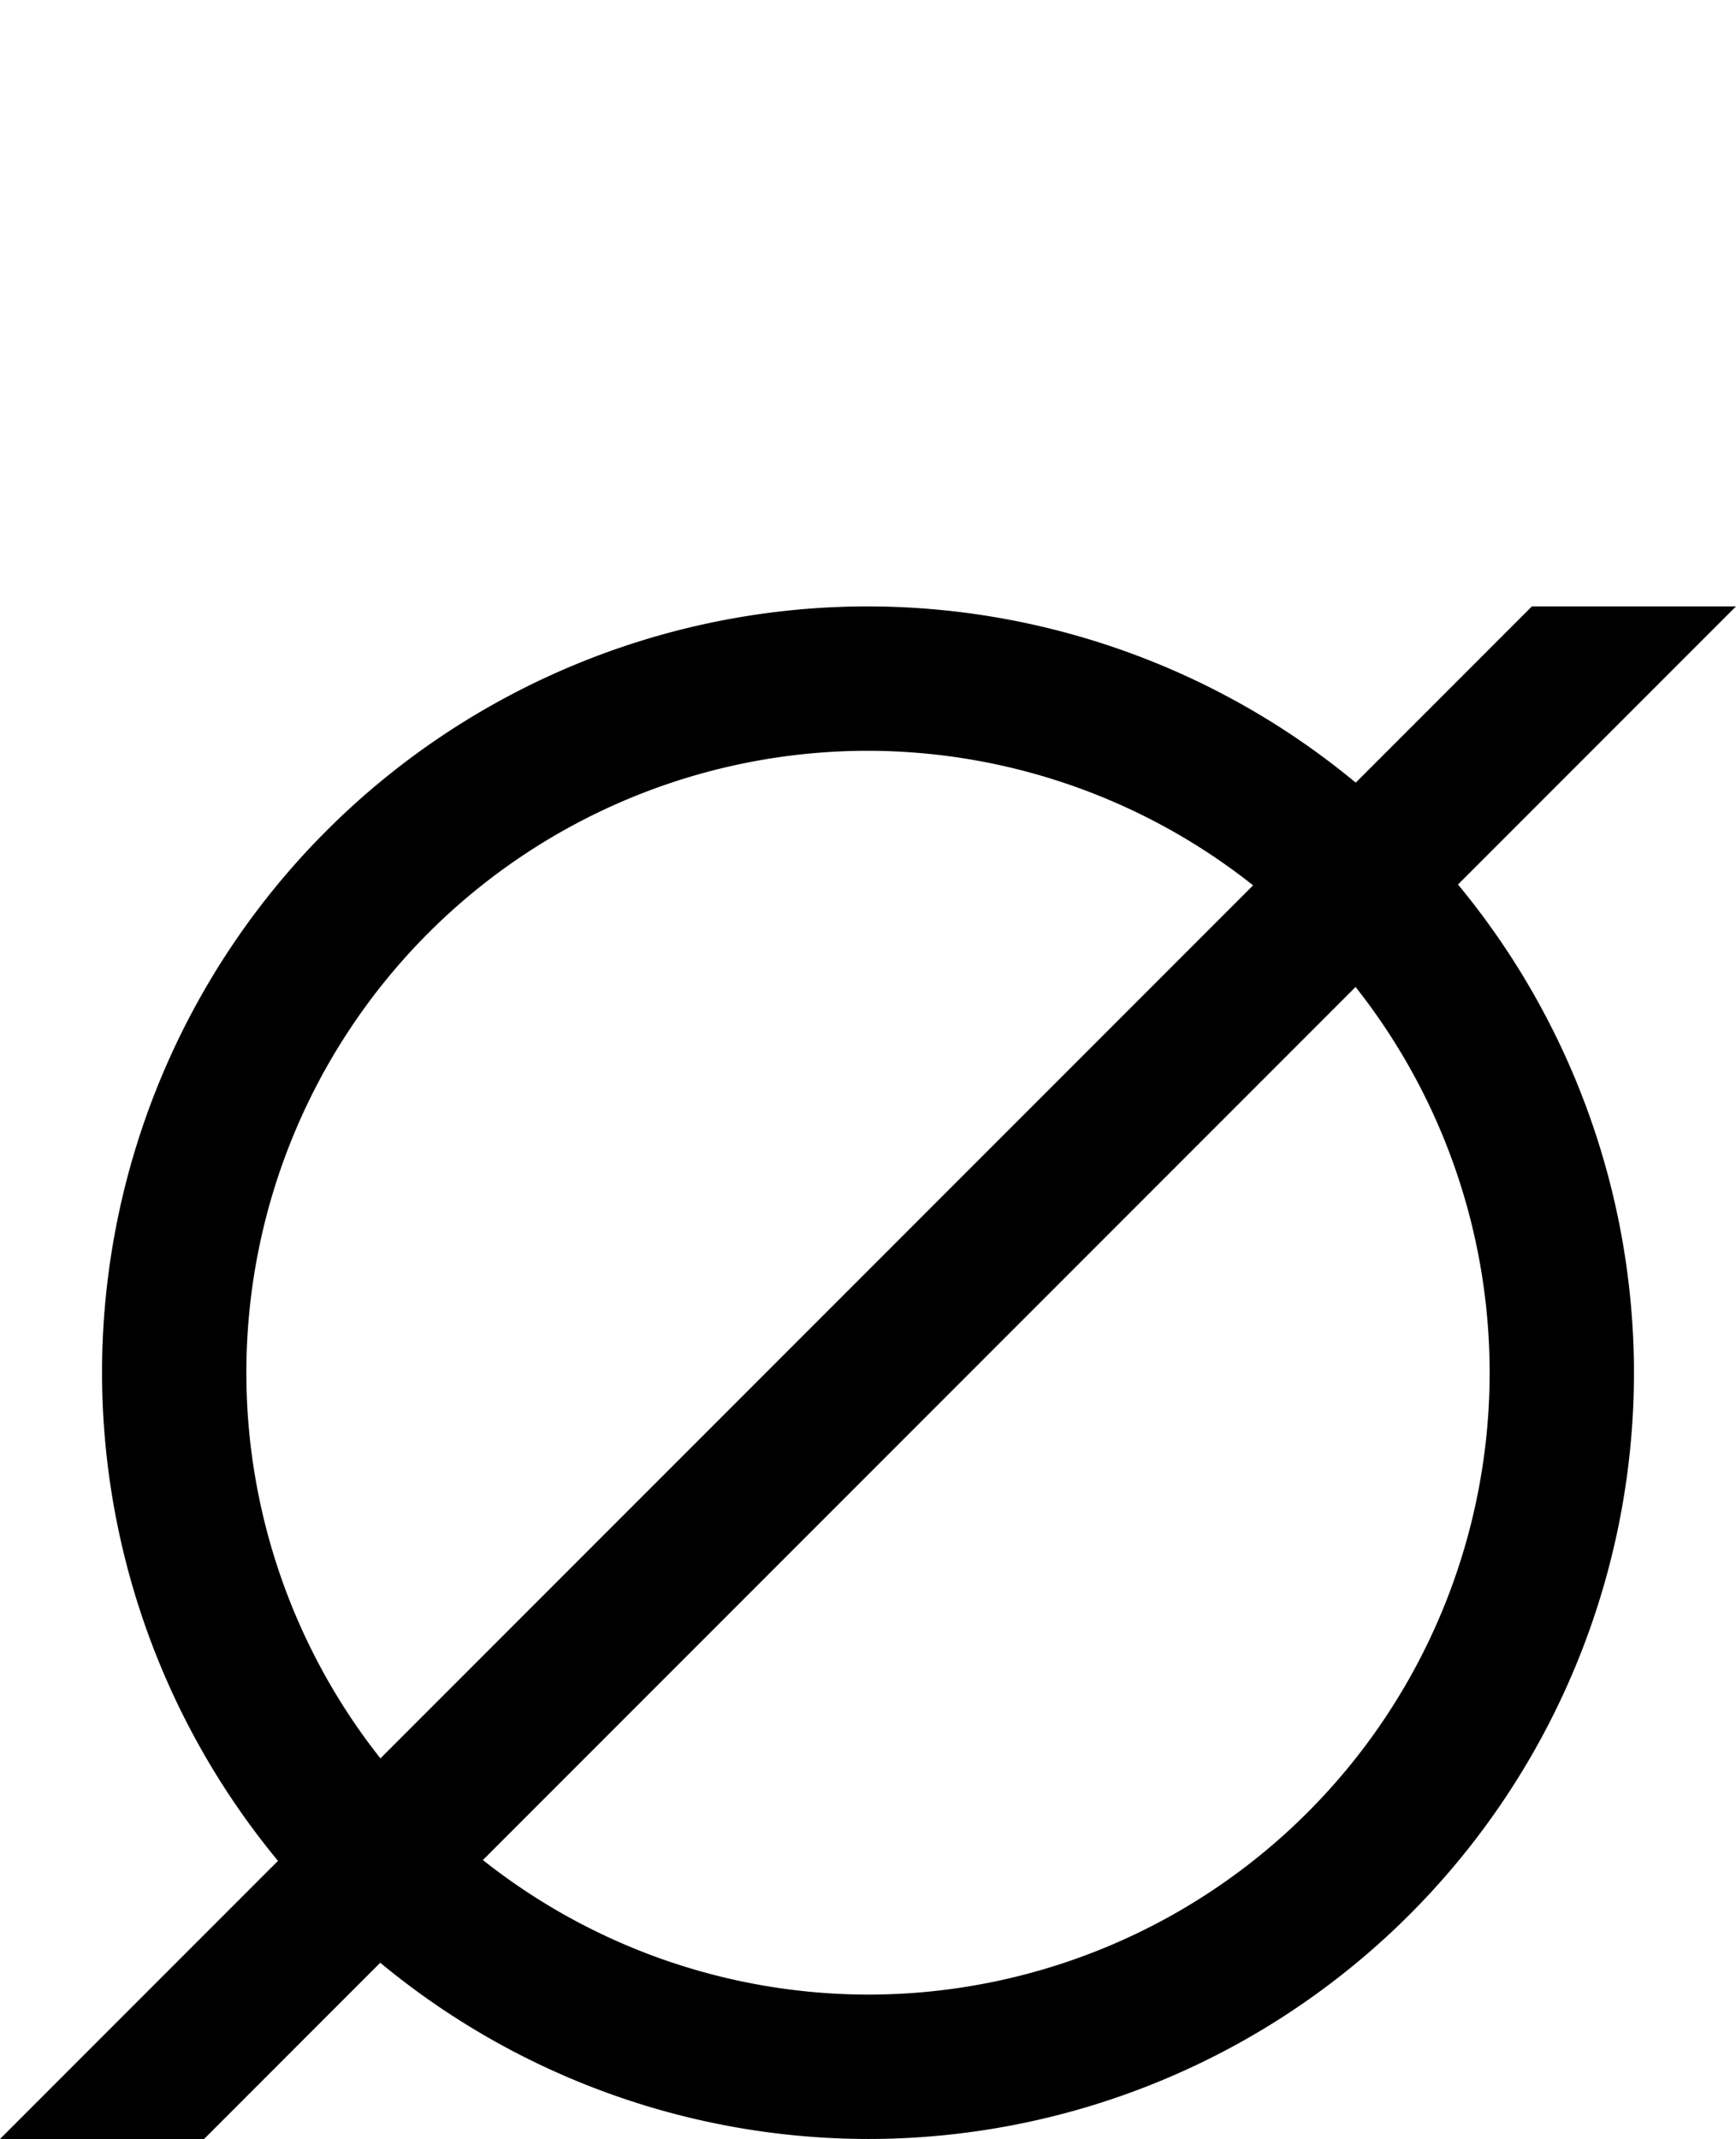 <?xml version="1.0" encoding="UTF-8" standalone="no"?>
<svg
   xmlns:dc="http://purl.org/dc/elements/1.1/"
   xmlns:cc="http://creativecommons.org/ns#"
   xmlns:rdf="http://www.w3.org/1999/02/22-rdf-syntax-ns#"
   xmlns:svg="http://www.w3.org/2000/svg"
   xmlns="http://www.w3.org/2000/svg"
   xmlns:sodipodi="http://sodipodi.sourceforge.net/DTD/sodipodi-0.dtd"
   xmlns:inkscape="http://www.inkscape.org/namespaces/inkscape"
   version="1.1"
   viewBox="0 -390 1623.918 2000"
   id="svg4185"
   inkscape:version="0.91 r13725"
   sodipodi:docname="diameter.svg"
   width="1623.918"
   height="2000">
  <defs
     id="defs4193" />
  <sodipodi:namedview
     pagecolor="#ffffff"
     bordercolor="#666666"
     borderopacity="1"
     objecttolerance="10"
     gridtolerance="10"
     guidetolerance="10"
     inkscape:pageopacity="0"
     inkscape:pageshadow="2"
     inkscape:window-width="1920"
     inkscape:window-height="1018"
     id="namedview4191"
     showgrid="false"
     showguides="true"
     inkscape:guide-bbox="true"
     inkscape:snap-object-midpoints="true"
     inkscape:snap-center="true"
     inkscape:snap-midpoints="true"
     inkscape:snap-smooth-nodes="true"
     inkscape:object-nodes="true"
     inkscape:snap-intersection-paths="true"
     inkscape:object-paths="true"
     inkscape:snap-page="true"
     inkscape:zoom="0.3337544"
     inkscape:cx="121.33138"
     inkscape:cy="919.51293"
     inkscape:window-x="1912"
     inkscape:window-y="-8"
     inkscape:window-maximized="1"
     inkscape:current-layer="svg4185"
     fit-margin-top="567"
     fit-margin-left="0"
     fit-margin-right="0"
     fit-margin-bottom="0">
    <sodipodi:guide
       position="135.459,0.717"
       orientation="0,1"
       id="guide4737" />
    <sodipodi:guide
       position="134.963,0"
       orientation="0,1"
       id="guide4739" />
    <sodipodi:guide
       position="134.959,0.785"
       orientation="1,0"
       id="guide4741" />
    <sodipodi:guide
       position="135.959,0.523"
       orientation="1,0"
       id="guide4743" />
    <sodipodi:guide
       position="135.459,0.88"
       orientation="1,0"
       id="guide4747" />
    <sodipodi:guide
       position="136.433,0.068"
       orientation="0,1"
       id="guide4753"
       inkscape:label=""
       inkscape:color="rgb(0,0,255)" />
    <sodipodi:guide
       position="135.386,0.357"
       orientation="-0.707,0.707"
       id="guide4760" />
    <sodipodi:guide
       position="135.573,0.388"
       orientation="-0.707,0.707"
       id="guide4762" />
  </sodipodi:namedview>
  <path
     style="opacity:1;fill:#000000;fill-opacity:1;fill-rule:nonzero;stroke:none;stroke-width:9.921;stroke-linecap:round;stroke-linejoin:miter;stroke-miterlimit:4;stroke-dasharray:none;stroke-dashoffset:0;stroke-opacity:1"
     d="m 811.959,177 a 716.5,716.5 0 0 0 -716.5,716.5 716.5,716.5 0 0 0 164.59,456.451 L 0,1610 l 190.918,0 164.791,-164.791 A 716.5,716.5 0 0 0 811.959,1610 716.5,716.5 0 0 0 1528.459,893.5 716.5,716.5 0 0 0 1363.869,437.049 L 1623.918,177 1433,177 1268.209,341.791 A 716.5,716.5 0 0 0 811.959,177 Z m 0,135 A 581.5,581.5 0 0 1 1172.189,437.811 L 355.861,1254.139 A 581.5,581.5 0 0 1 230.459,893.5 581.5,581.5 0 0 1 811.959,312 Z M 1268.057,532.861 A 581.5,581.5 0 0 1 1393.459,893.5 581.5,581.5 0 0 1 811.959,1475 581.5,581.5 0 0 1 451.729,1349.189 L 1268.057,532.861 Z"
     id="path4749"
     inkscape:connector-curvature="0" />
</svg>
